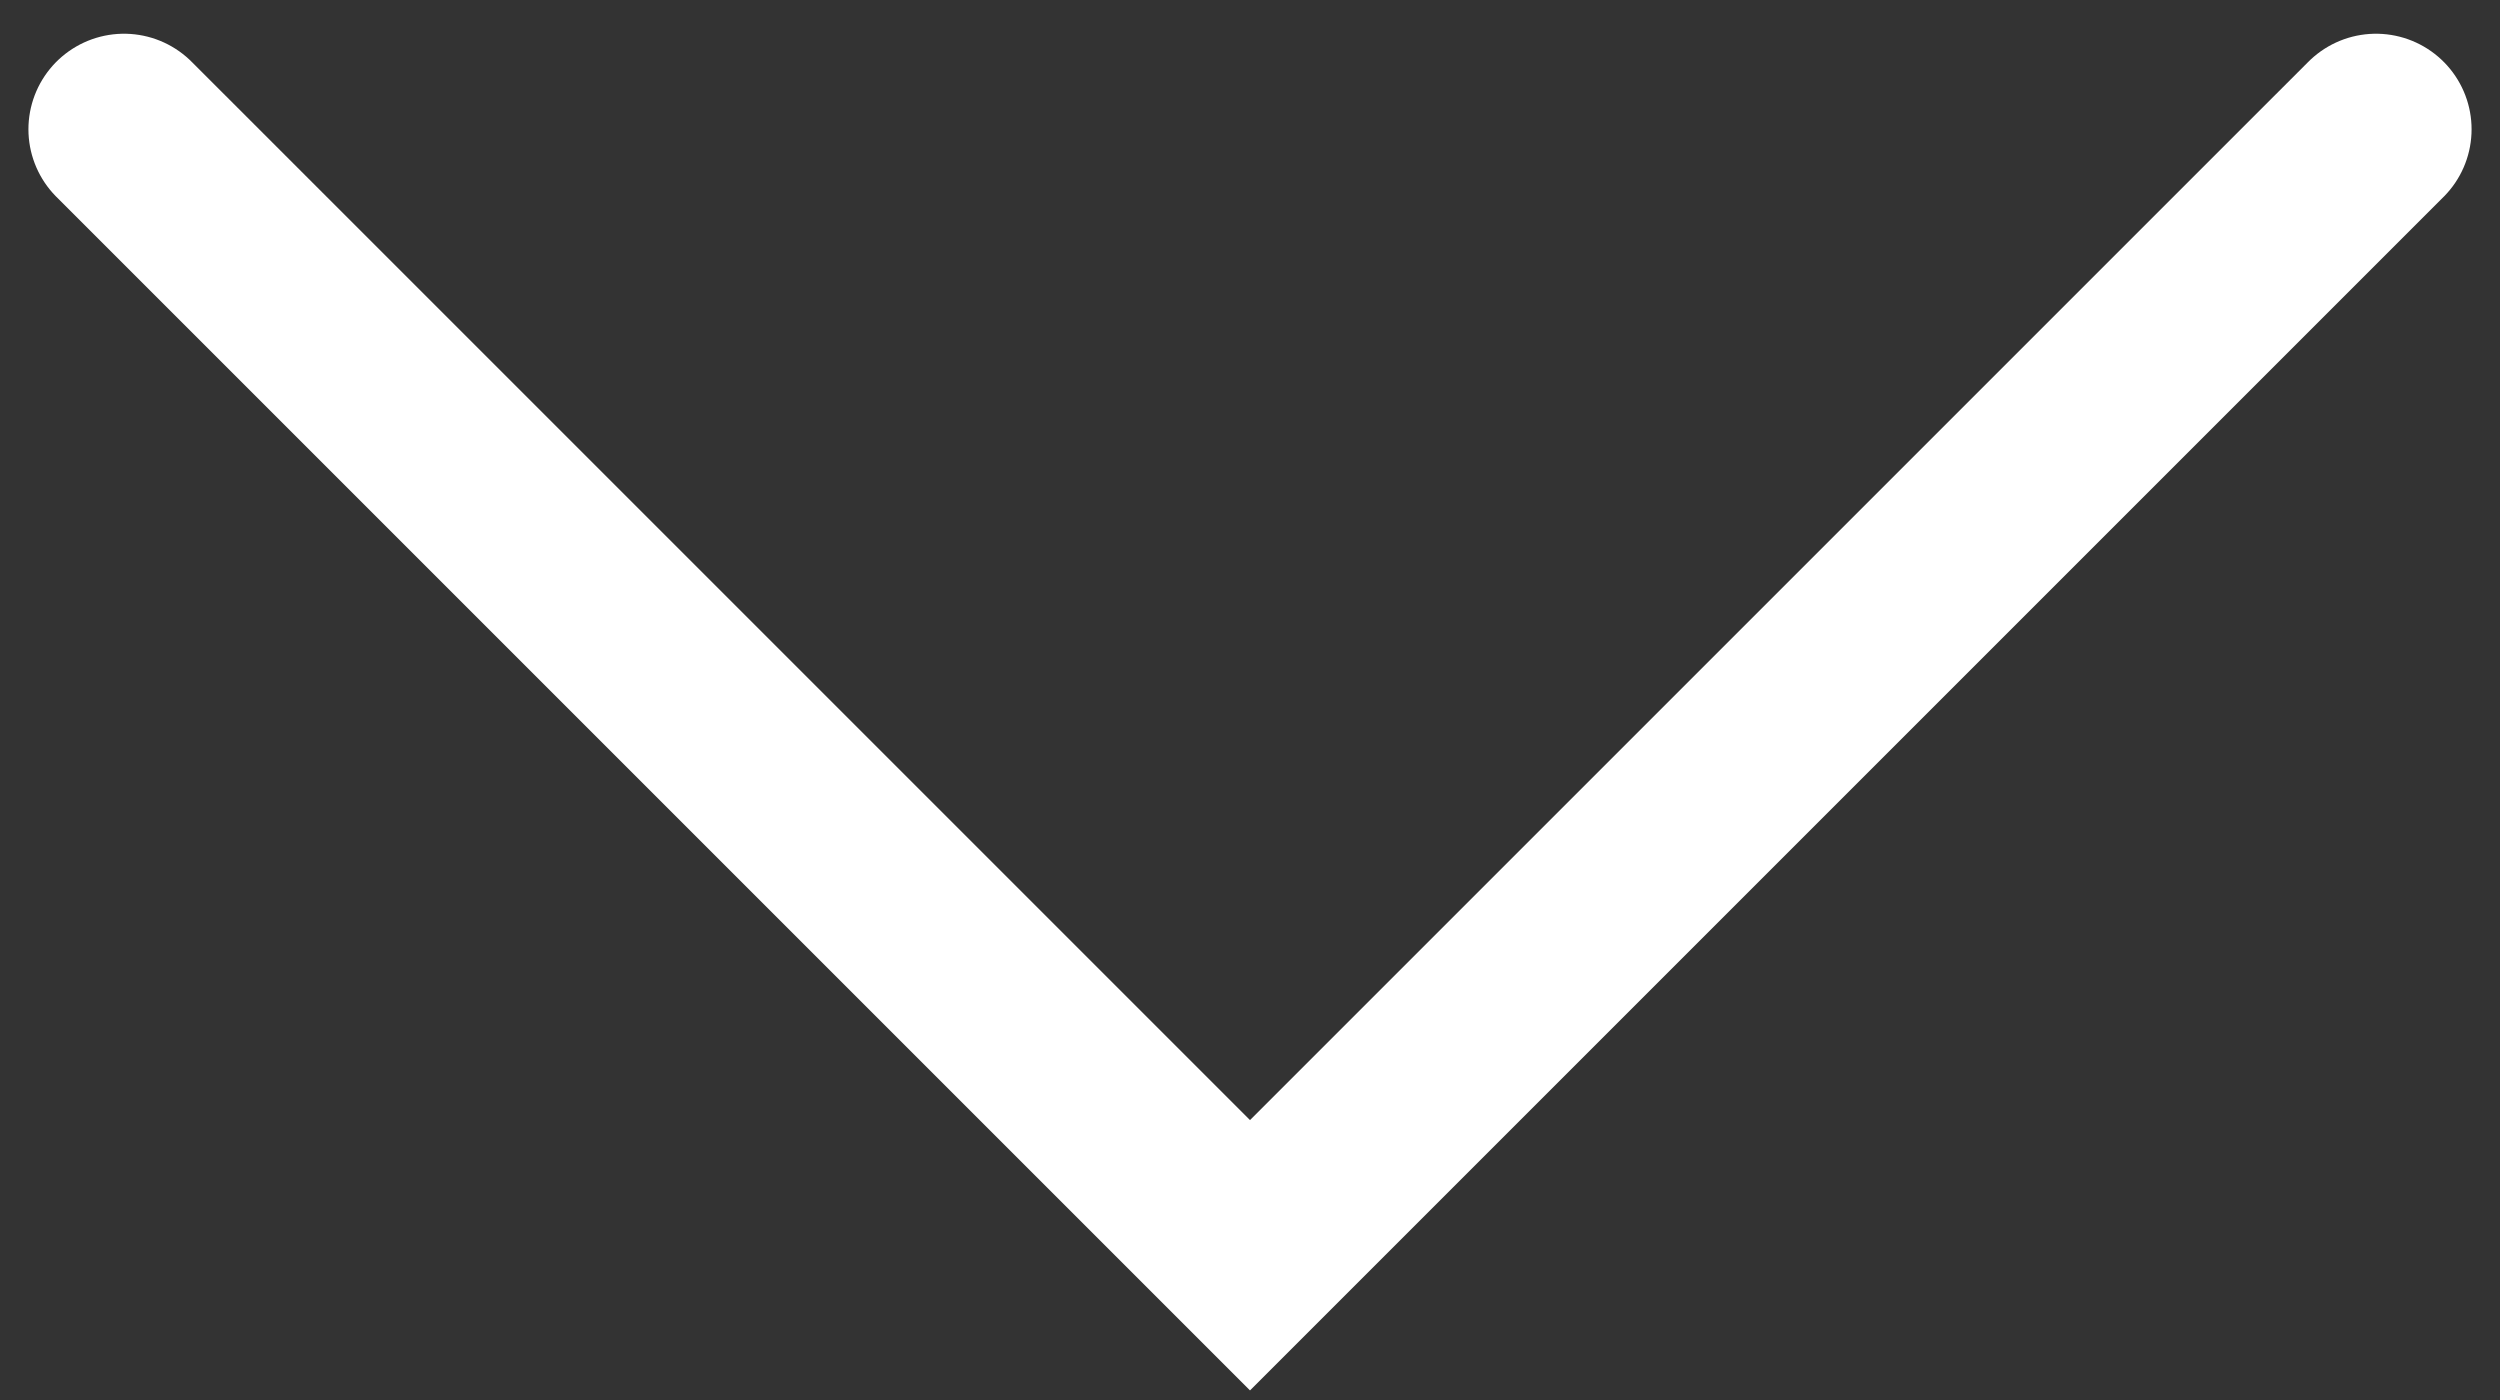 <svg width="50" height="28" viewBox="0 0 50 28" fill="none" xmlns="http://www.w3.org/2000/svg">
<rect x="0" y="0" width="50" height="28" fill="#333333" stroke="none"/>
<path d="M2.48 2.586L25 25.105L47.52 2.586" stroke="white" stroke-width="3.823" stroke-linecap="round"/>
</svg>
